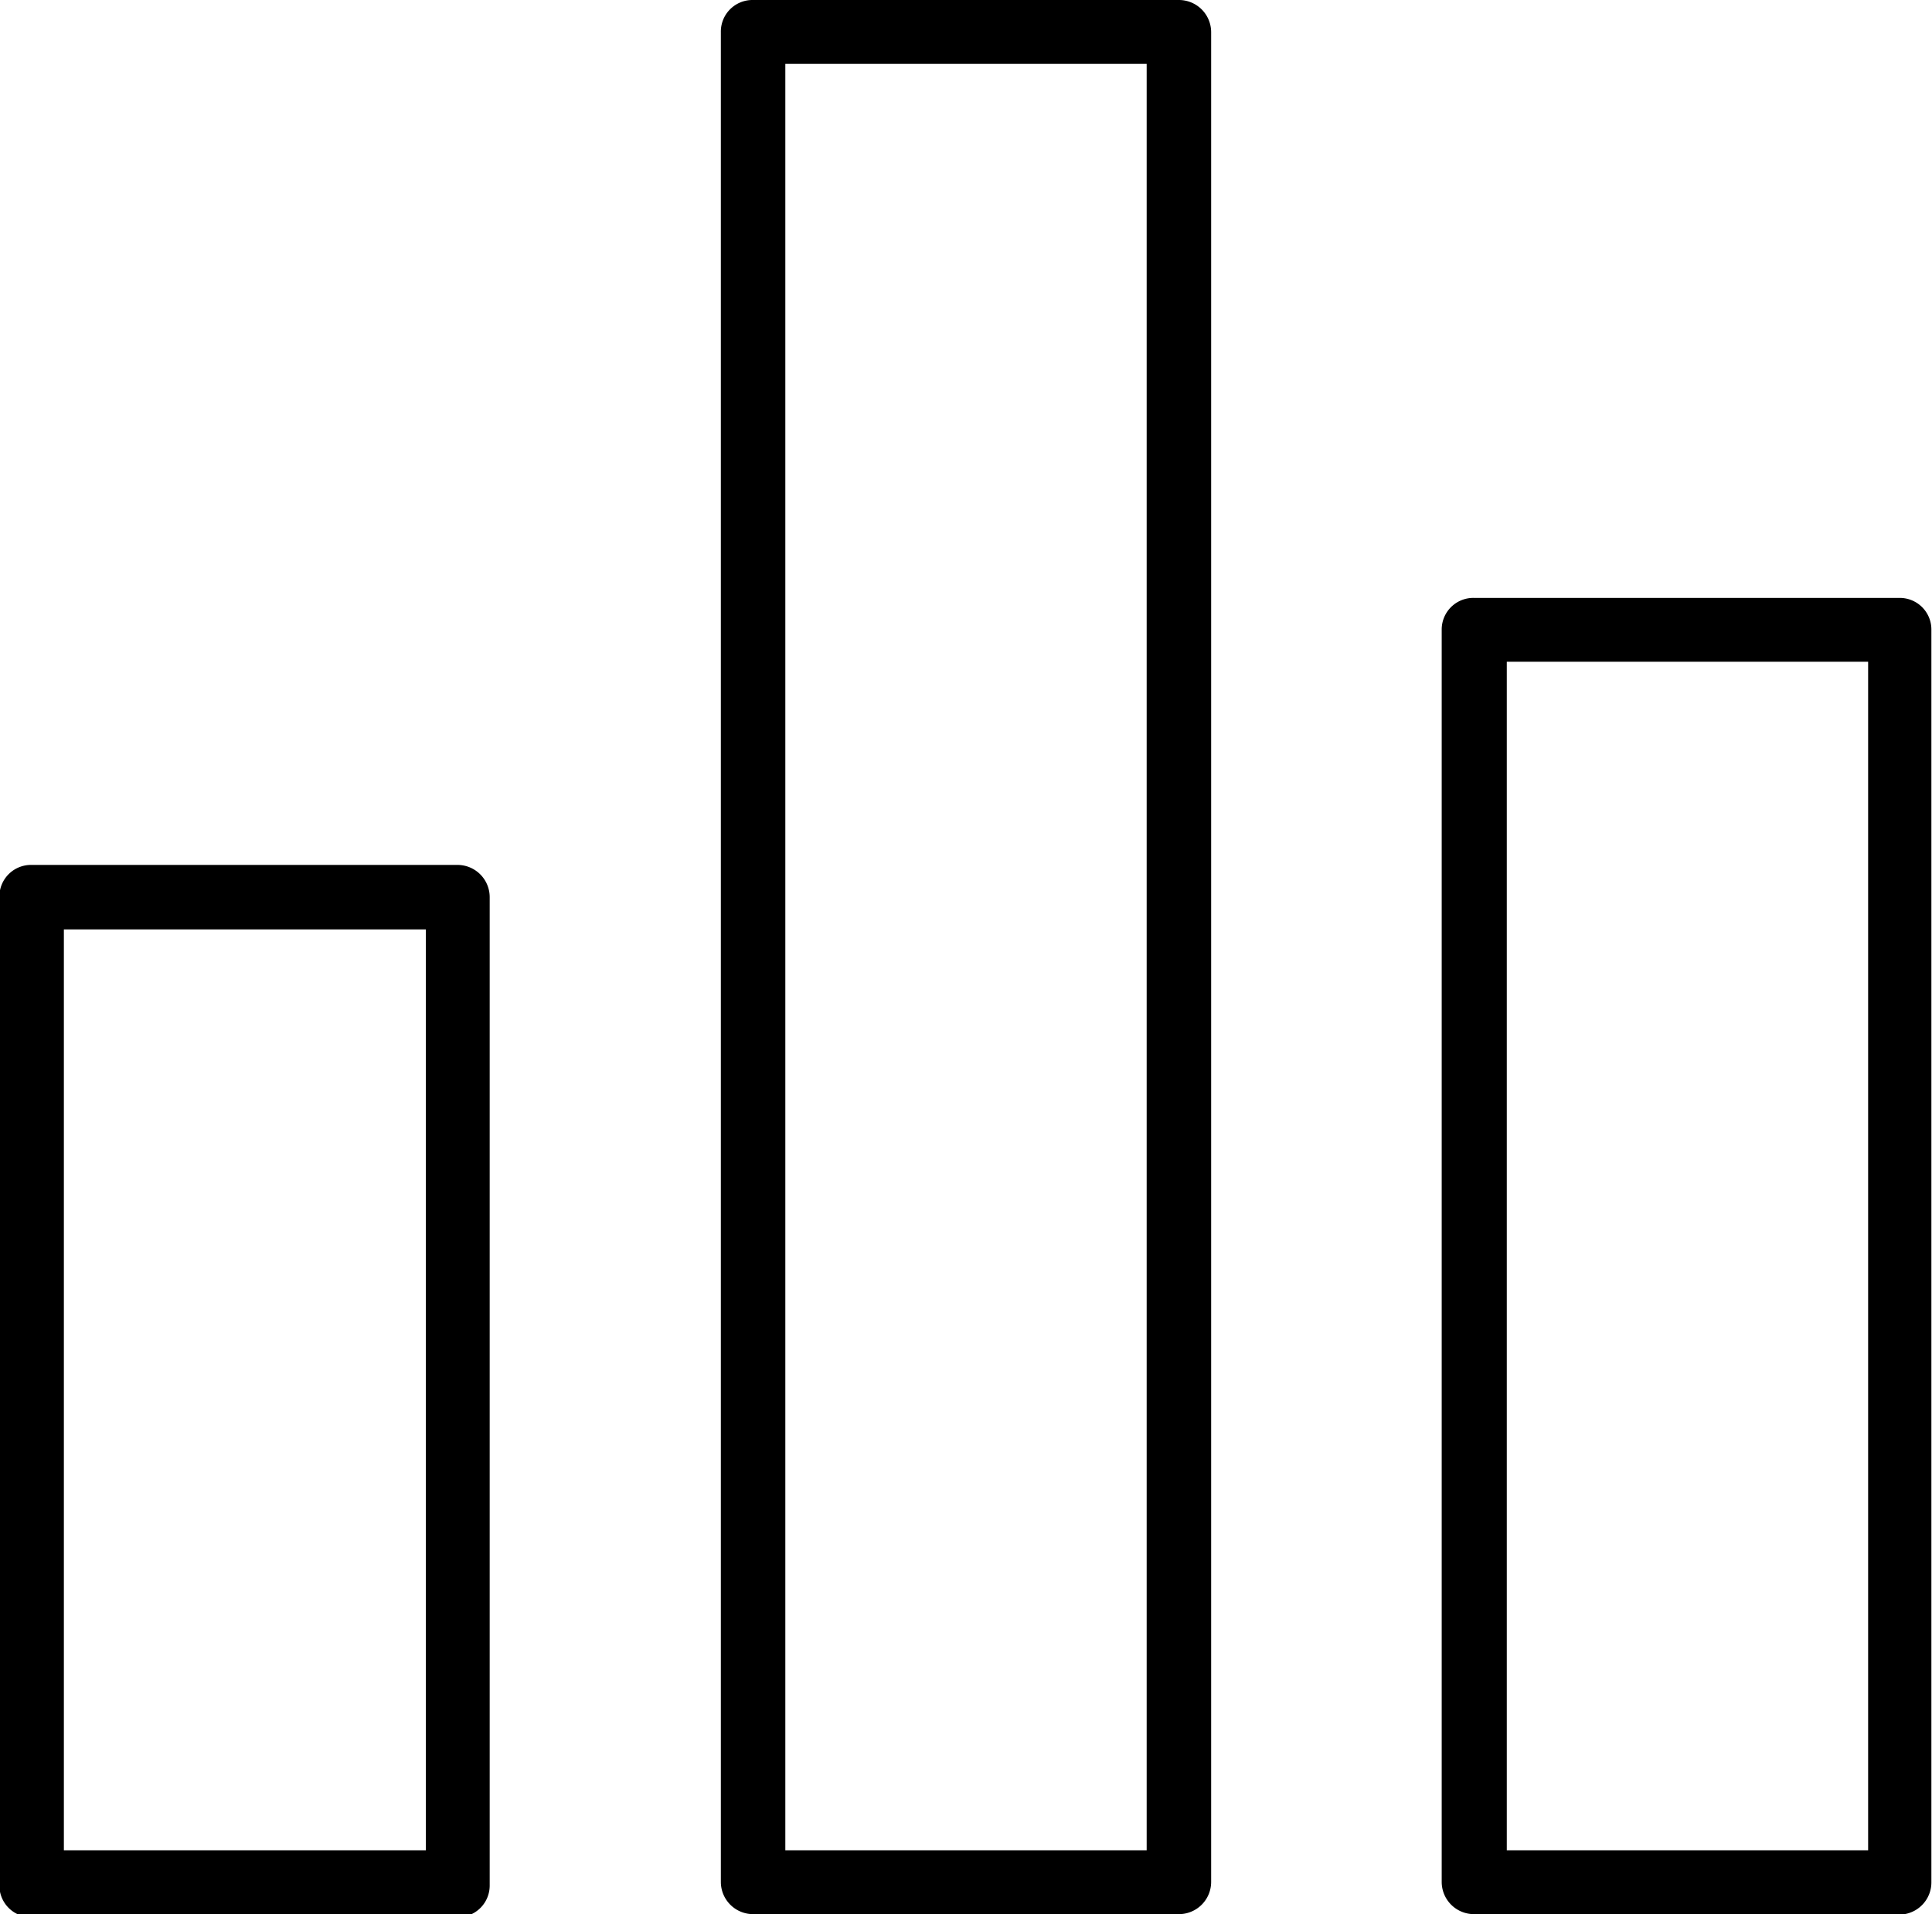 <svg xmlns="http://www.w3.org/2000/svg" viewBox="0 0 31.76 31.47"><title>Reporting &amp;amp; Dashboards</title><g id="Layer_2" data-name="Layer 2"><g id="Layer_1-2" data-name="Layer 1"><path d="M7.52,14.22h-7a.52.52,0,0,0-.53.53V31a.52.52,0,0,0,.53.52h7A.52.52,0,0,0,8.05,31V14.75A.53.53,0,0,0,7.52,14.22ZM7,30.3v.12H1.05V15.28H7Z"/><path d="M19.38,0h-7a.52.52,0,0,0-.53.53V30.94a.53.53,0,0,0,.53.53h7a.53.53,0,0,0,.53-.53V.53A.53.53,0,0,0,19.38,0Zm-.53,30.42H12.91V1.05h5.94Z"/><path d="M31.23,9.83h-7a.52.52,0,0,0-.53.52V30.94a.53.53,0,0,0,.53.53h7.08a.53.53,0,0,0,.44-.52V10.35A.52.52,0,0,0,31.23,9.83Zm-.52,20.59H24.77V10.88h5.94Z"/></g></g></svg>